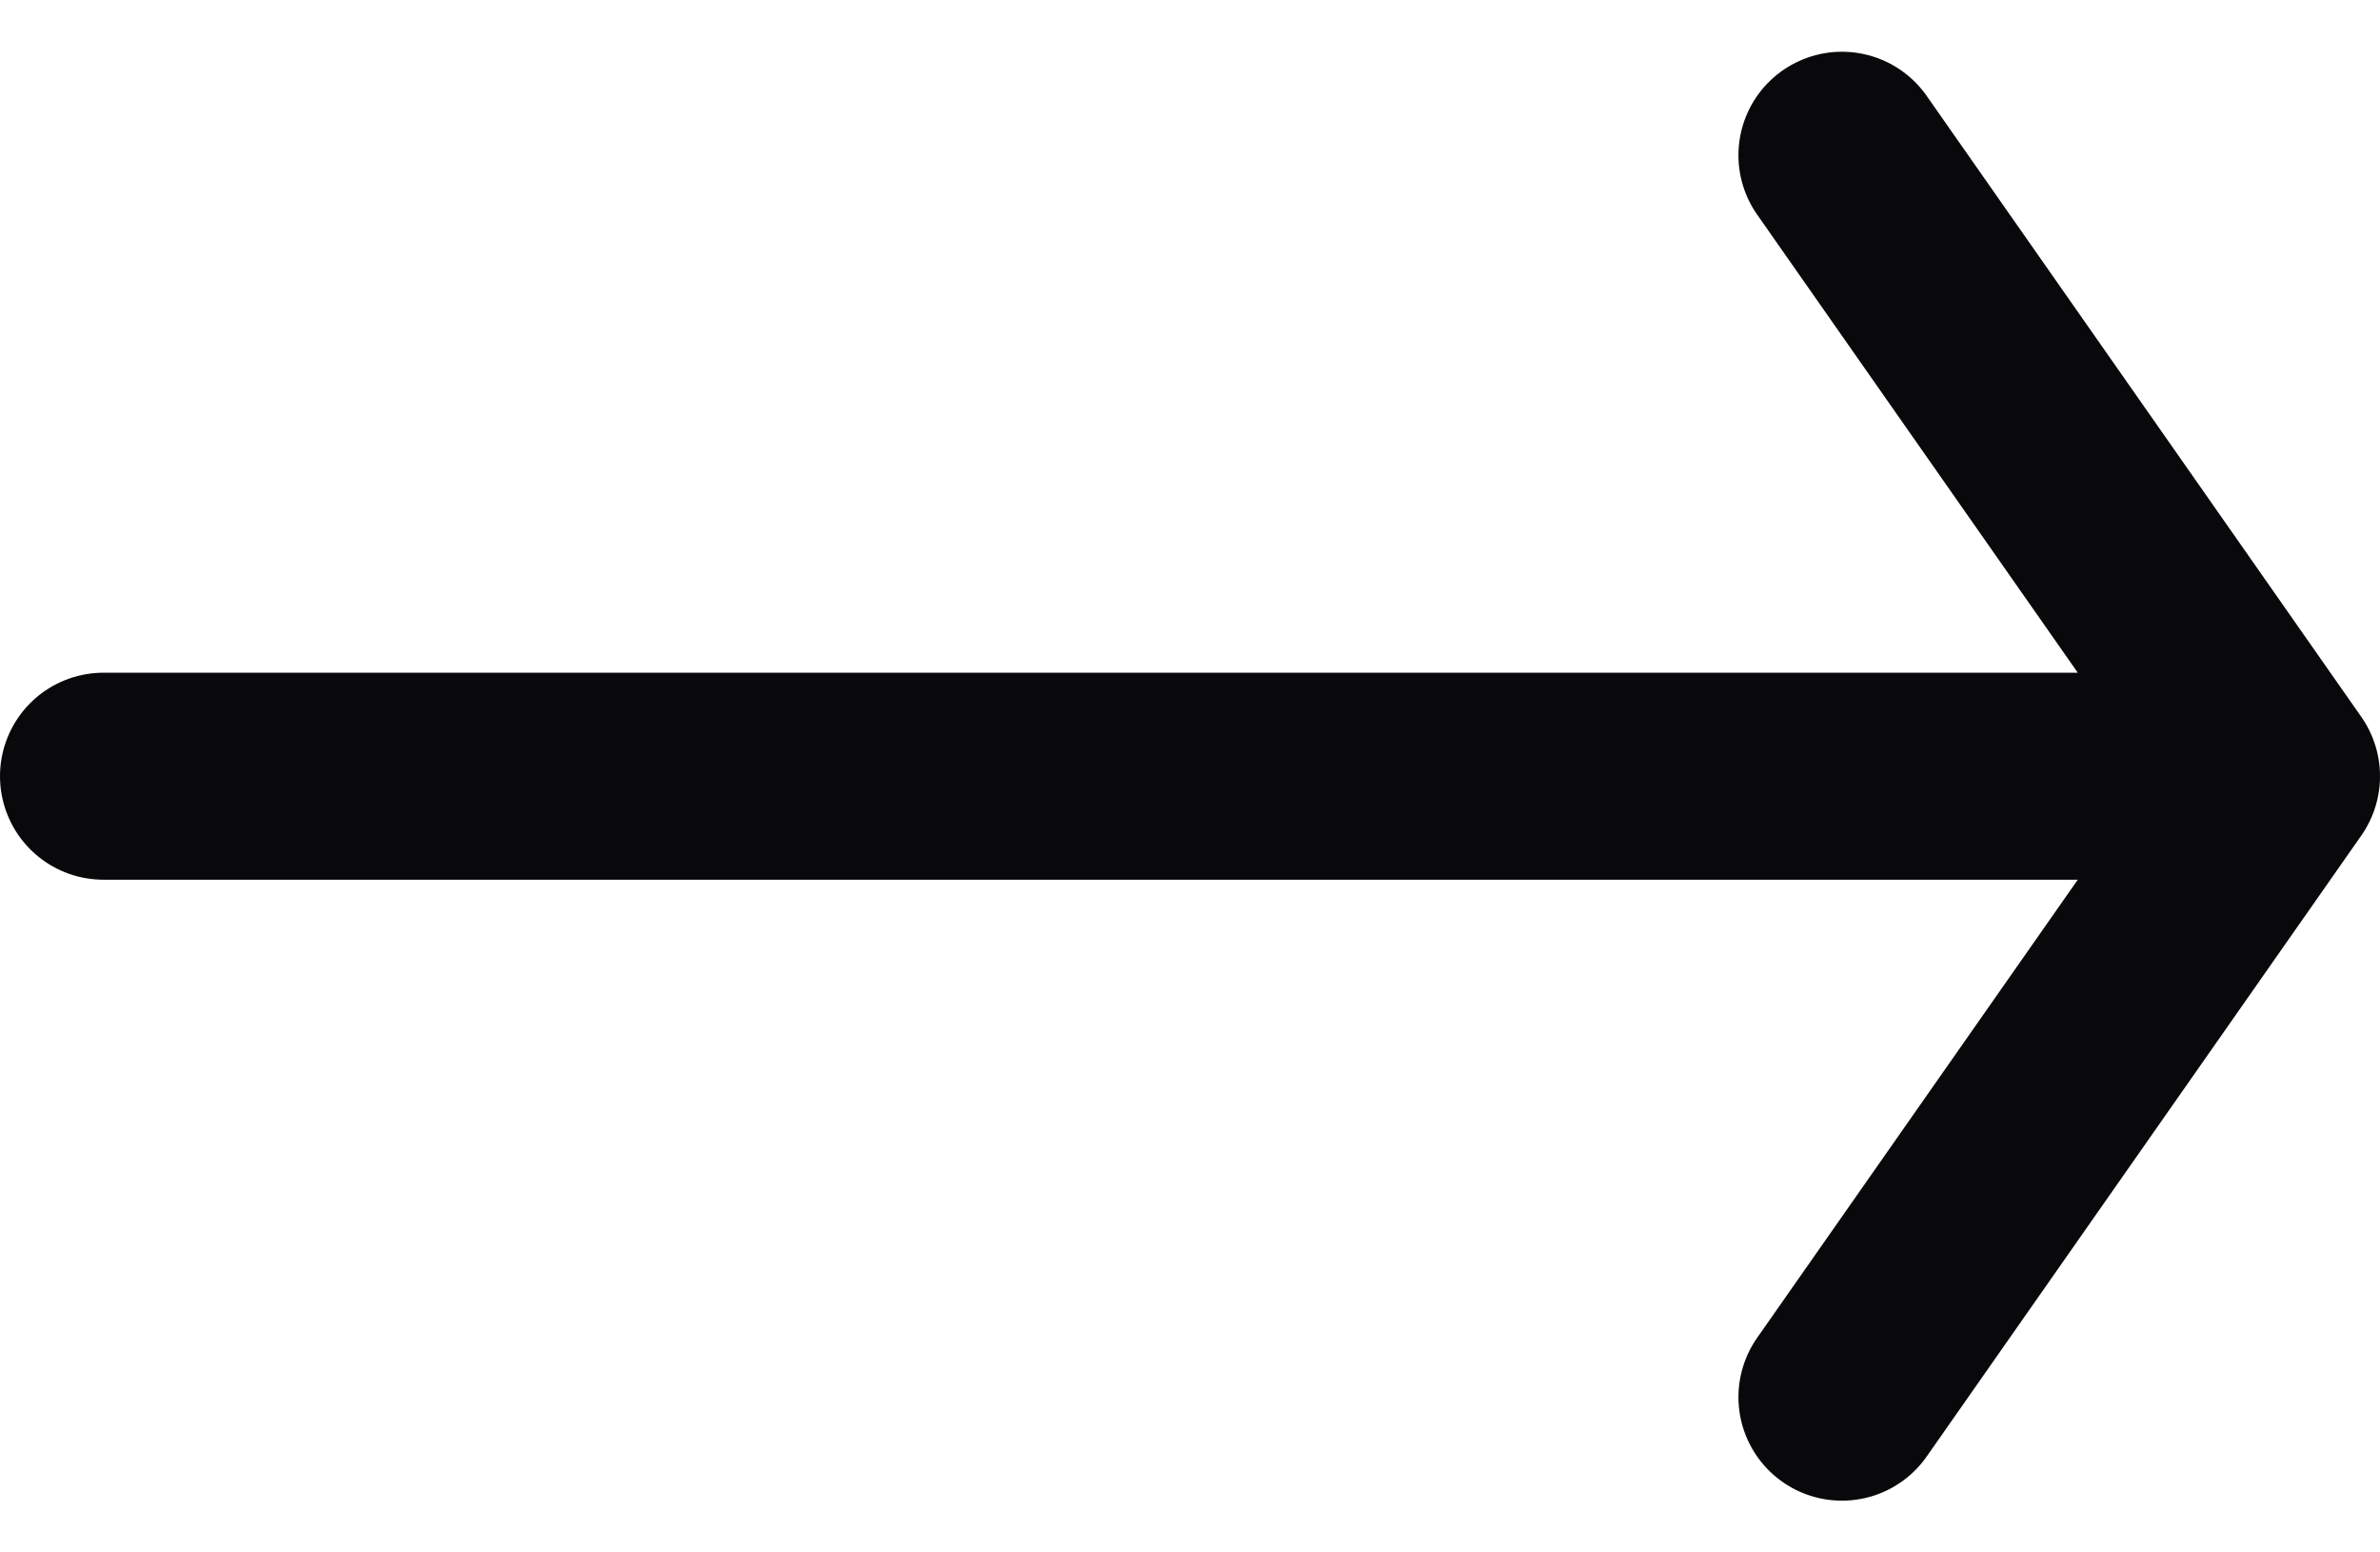 <svg width="23" height="15" viewBox="0 0 23 15" fill="none" xmlns="http://www.w3.org/2000/svg">
<path d="M17.8 1.5L22 7.5M22 7.5L17.8 13.5M22 7.5H1" stroke="#09090B" stroke-width="2" stroke-linecap="round" stroke-linejoin="round"/>
</svg>
